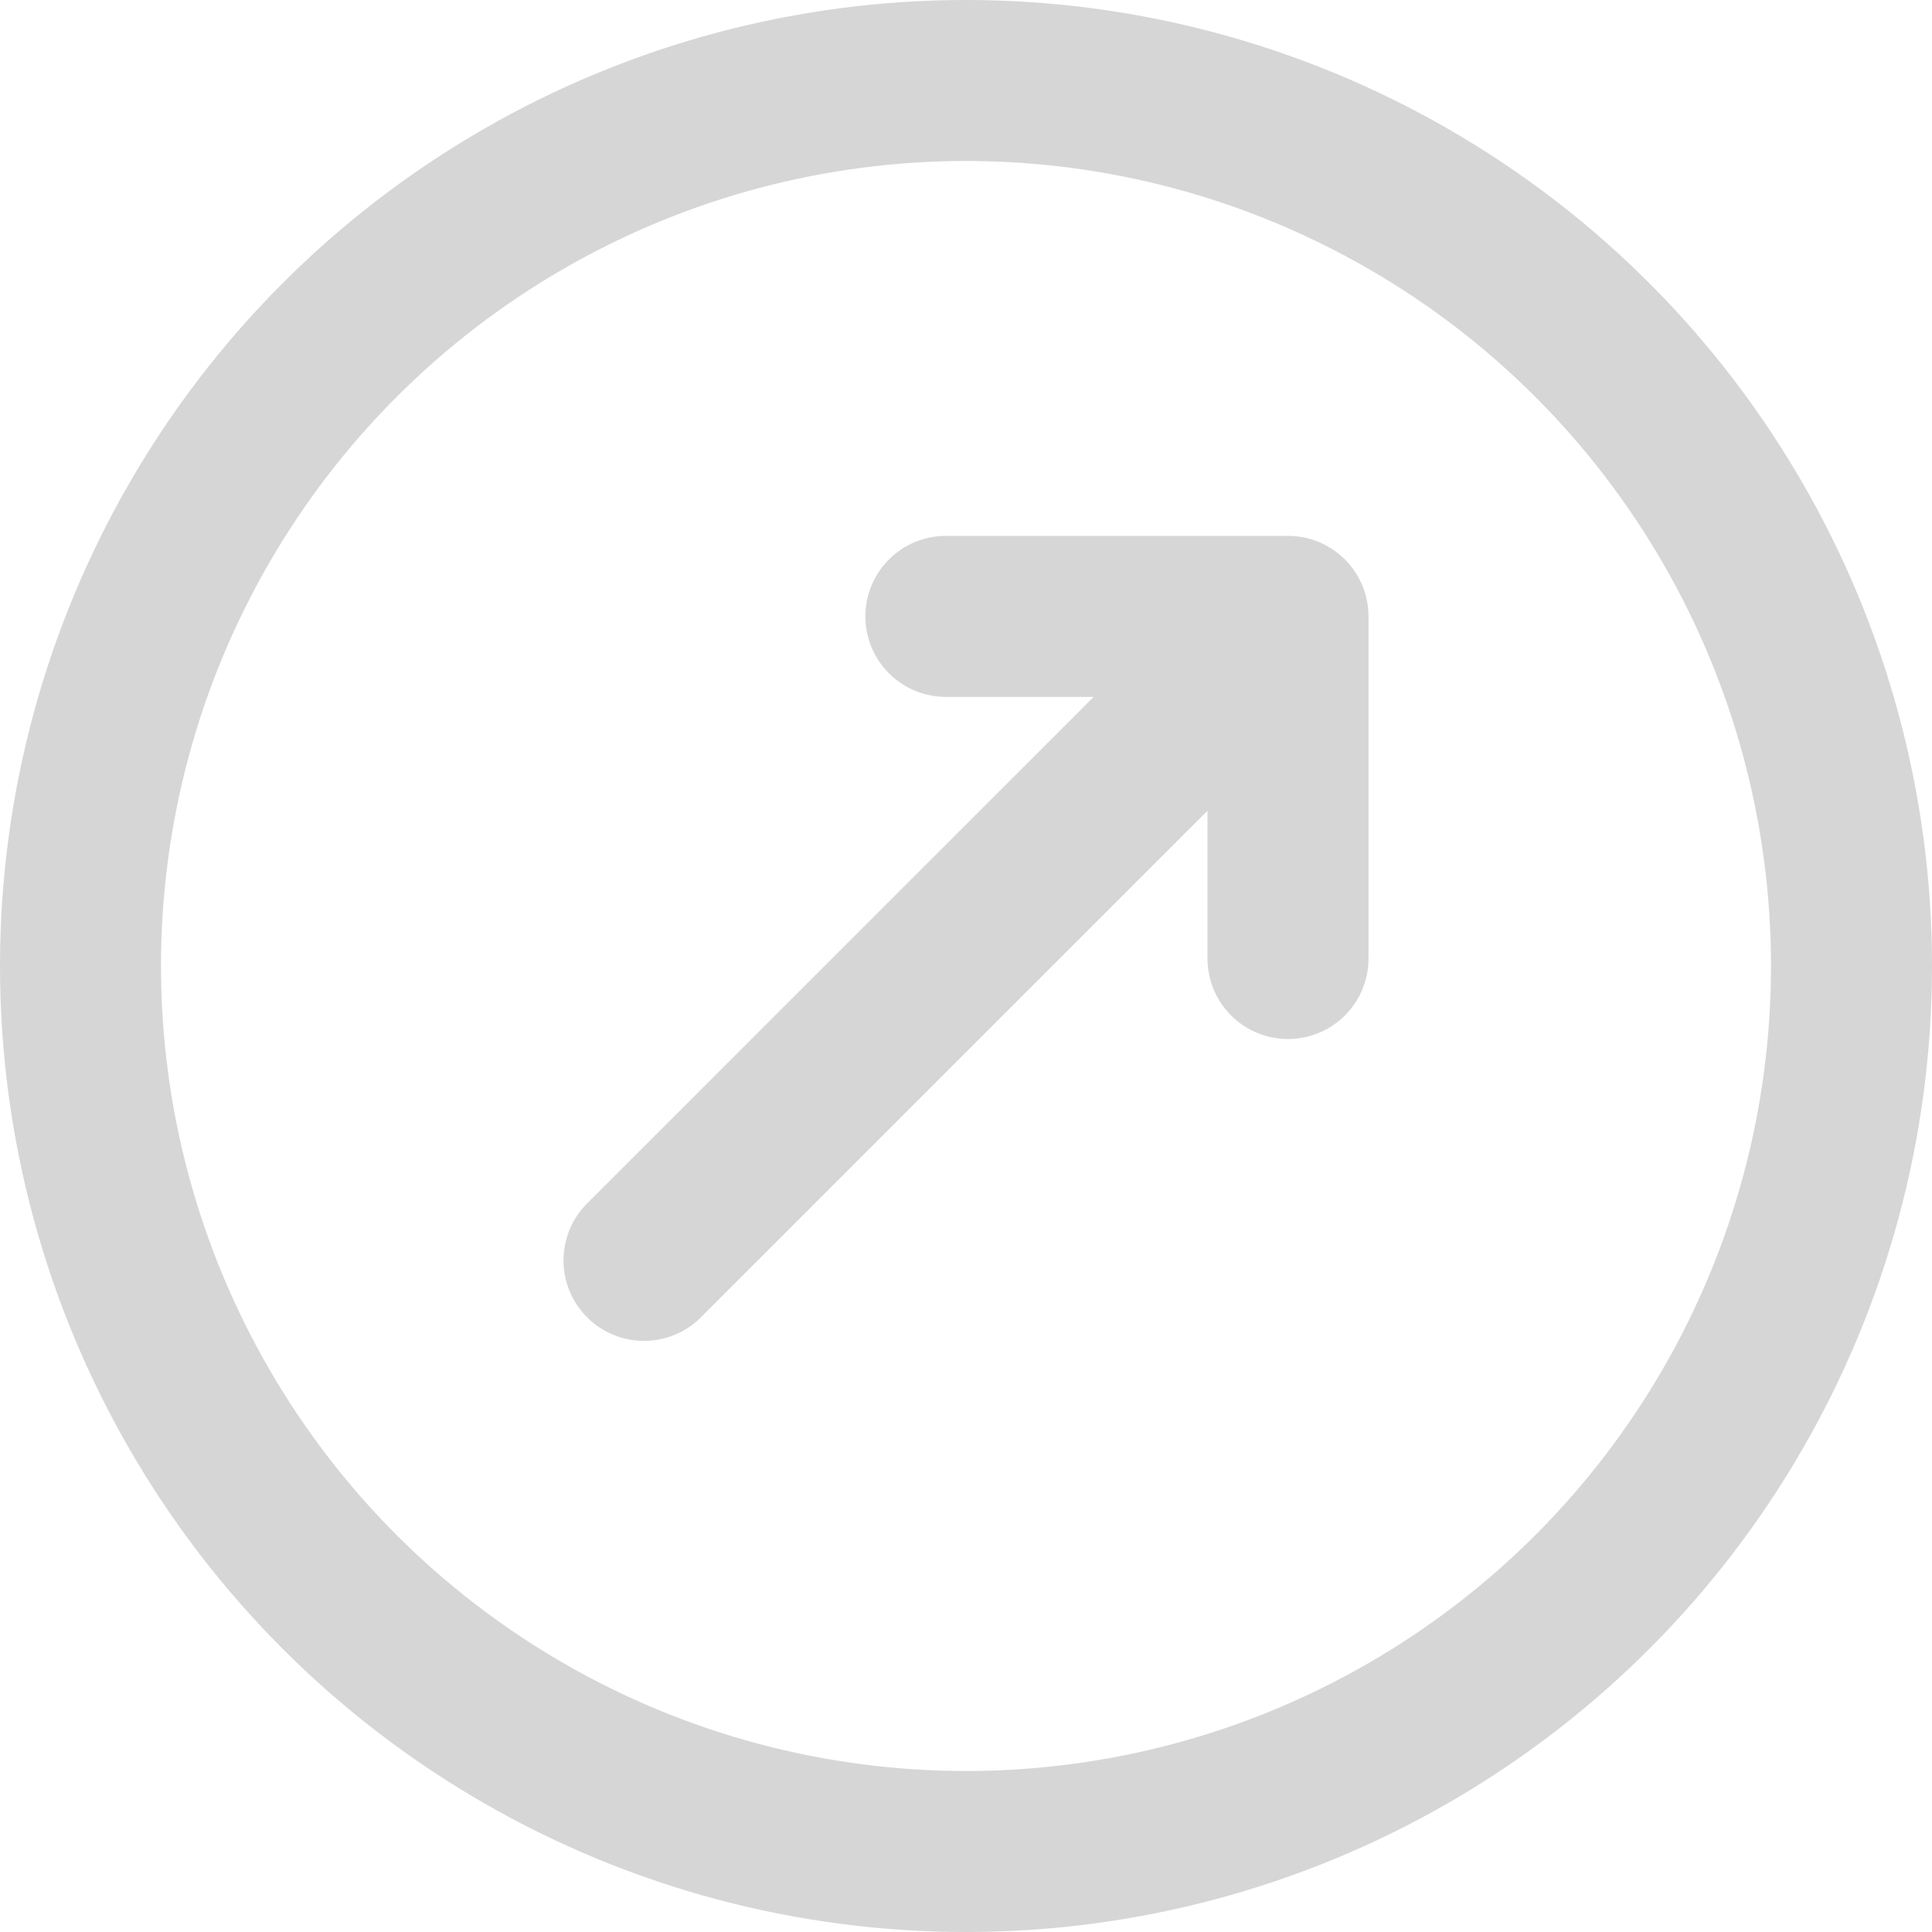 <svg width="24" height="24" viewBox="0 0 24 24" fill="none" xmlns="http://www.w3.org/2000/svg">
<g id="button_9_24_see">
<circle id="Ellipse 9" cx="12" cy="12" r="11" stroke="#D7D6D6" stroke-width="2" stroke-linecap="round" stroke-linejoin="round"/>
<path id="Vector" d="M8 15.657L16 7.657M16 7.657L11.75 7.657M16 7.657V11.907" stroke="#D7D6D6" stroke-width="2" stroke-linecap="round" stroke-linejoin="round"/>
</g>
</svg>
